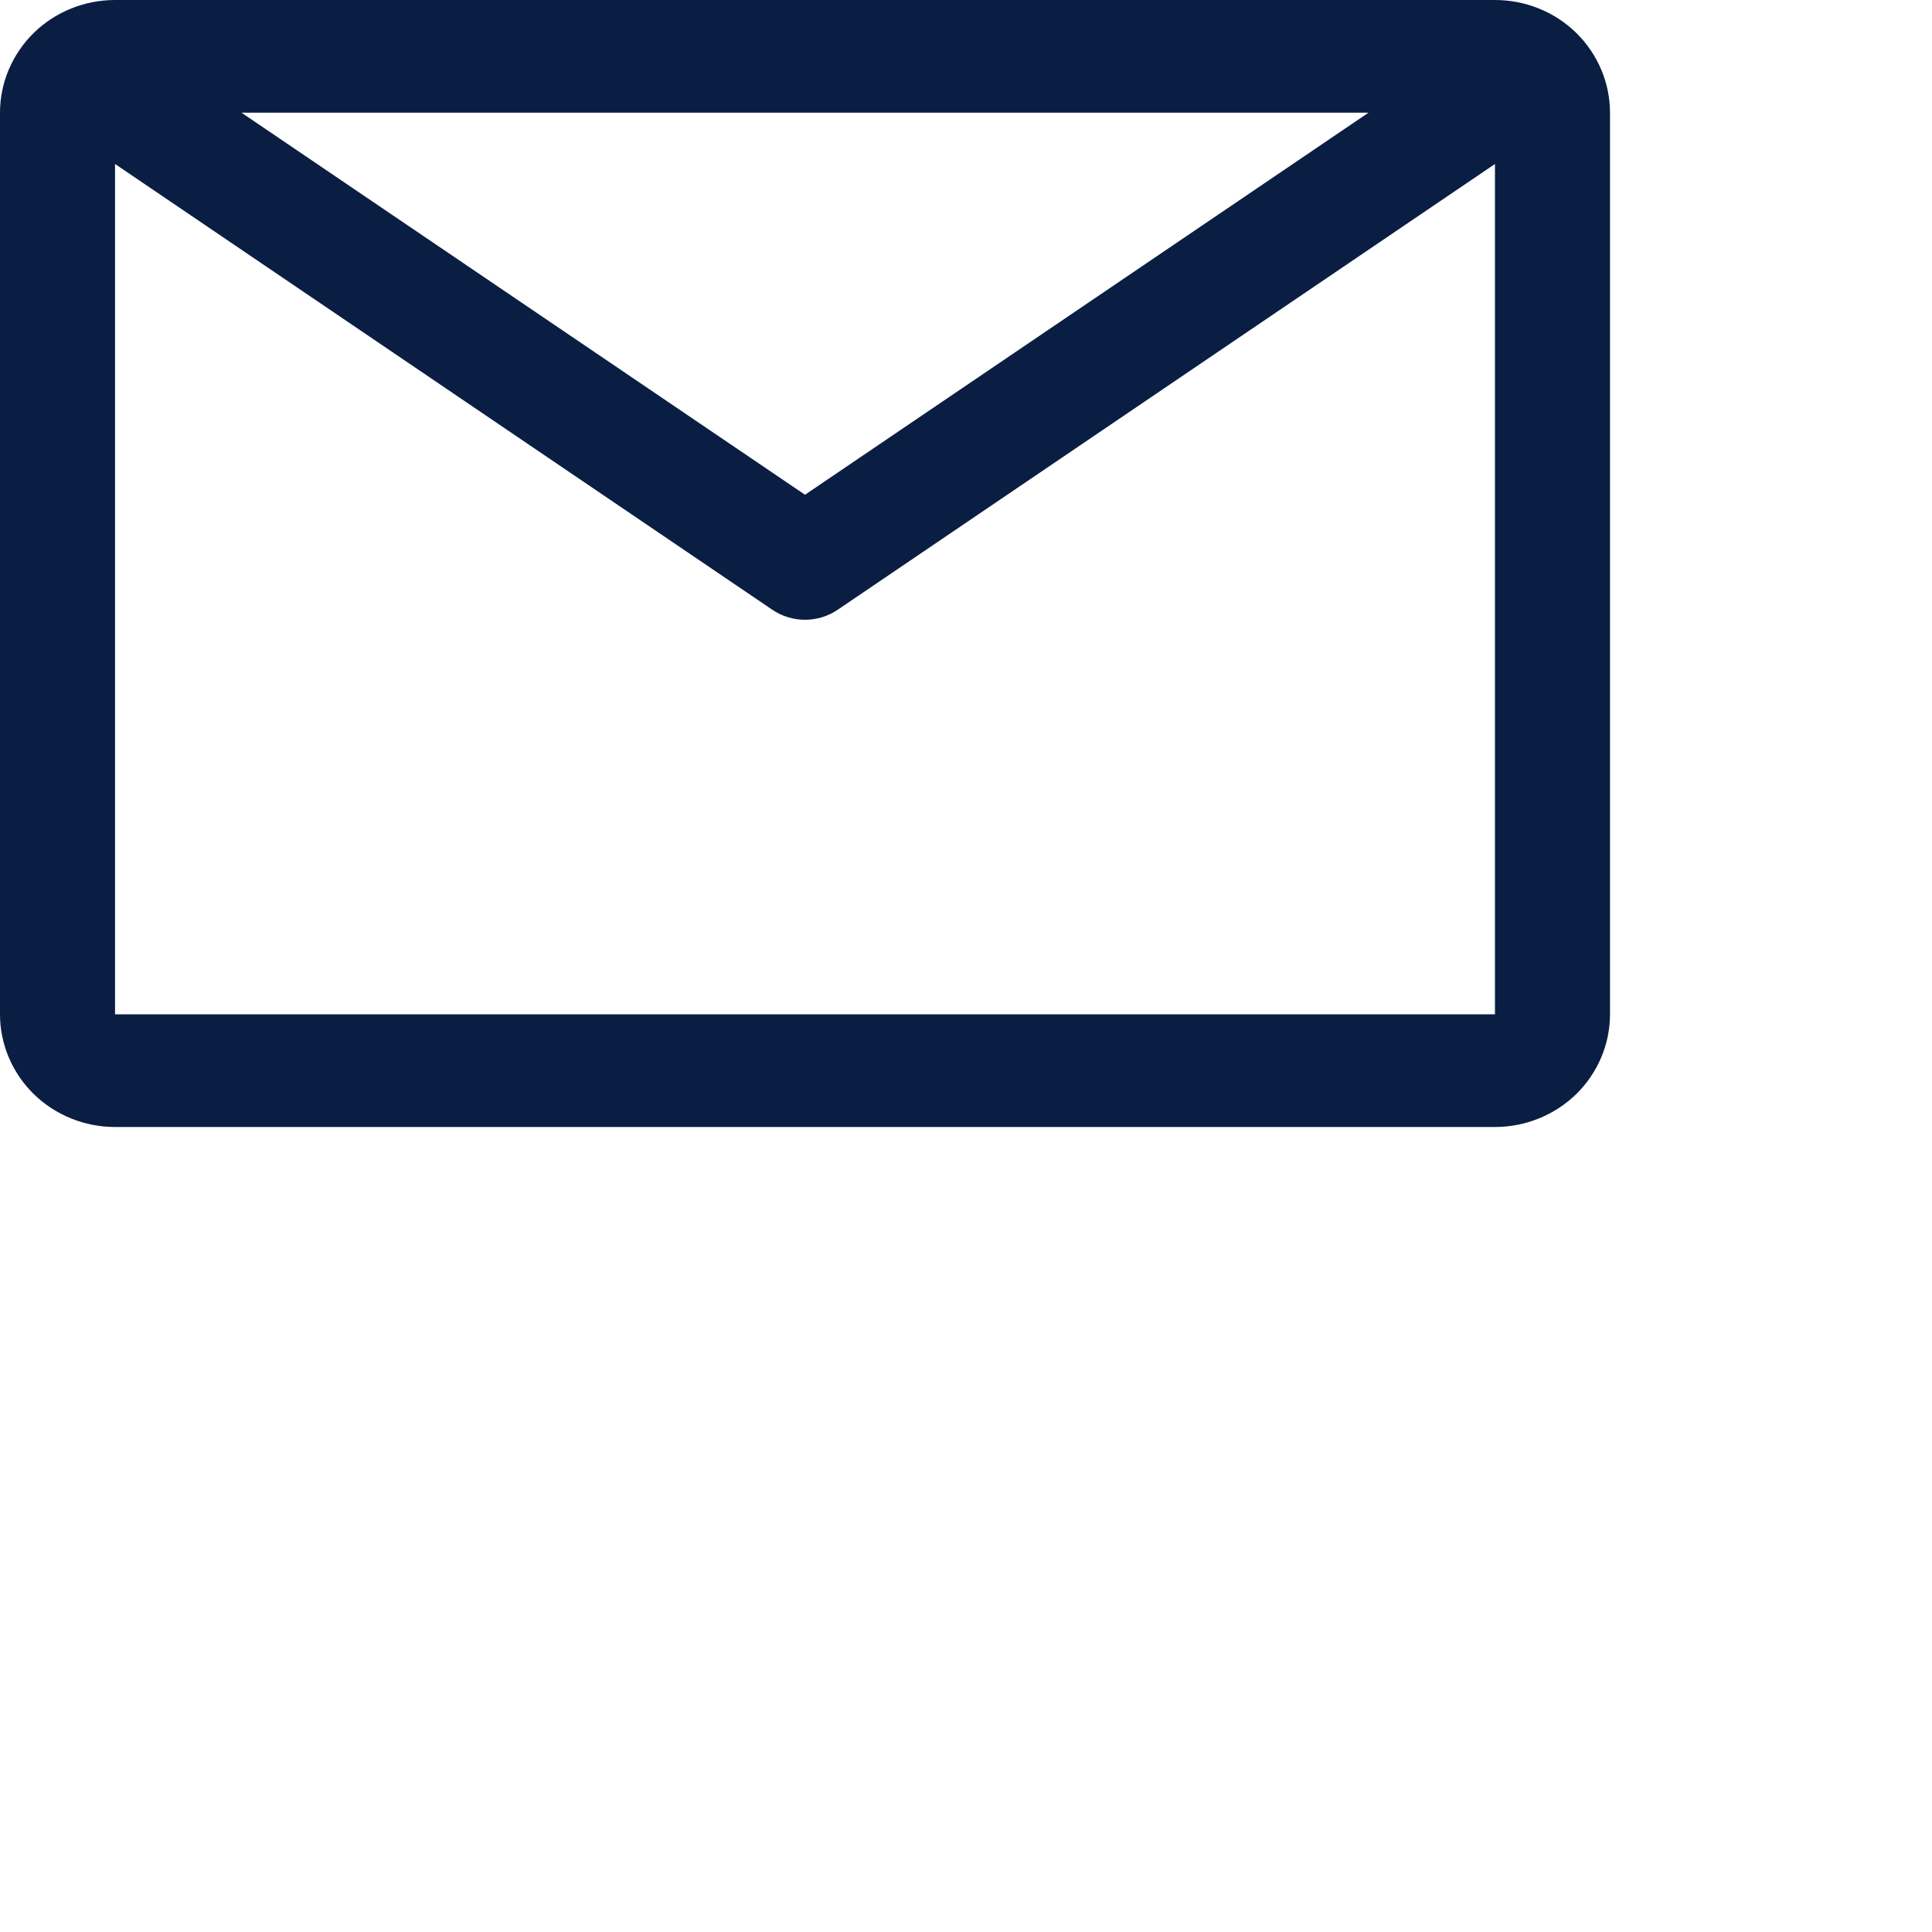 <svg width="24" height="24" viewBox="0 0 24 24" fill="none" xmlns="http://www.w3.org/2000/svg">
<path id="Vector" d="M18.571 0H1.429C1.05 0 0.686 0.147 0.418 0.41C0.151 0.673 0 1.029 0 1.4V12.6C0 12.971 0.151 13.327 0.418 13.59C0.686 13.852 1.05 14 1.429 14H18.571C18.95 14 19.314 13.852 19.582 13.59C19.849 13.327 20 12.971 20 12.6V1.4C20 1.029 19.849 0.673 19.582 0.41C19.314 0.147 18.95 0 18.571 0ZM17 1.4L10 6.146L3 1.4H17ZM1.429 12.6V2.037L9.593 7.574C9.712 7.655 9.854 7.699 10 7.699C10.146 7.699 10.288 7.655 10.407 7.574L18.571 2.037V12.6H1.429Z" fill="#091E42"/>
</svg>
